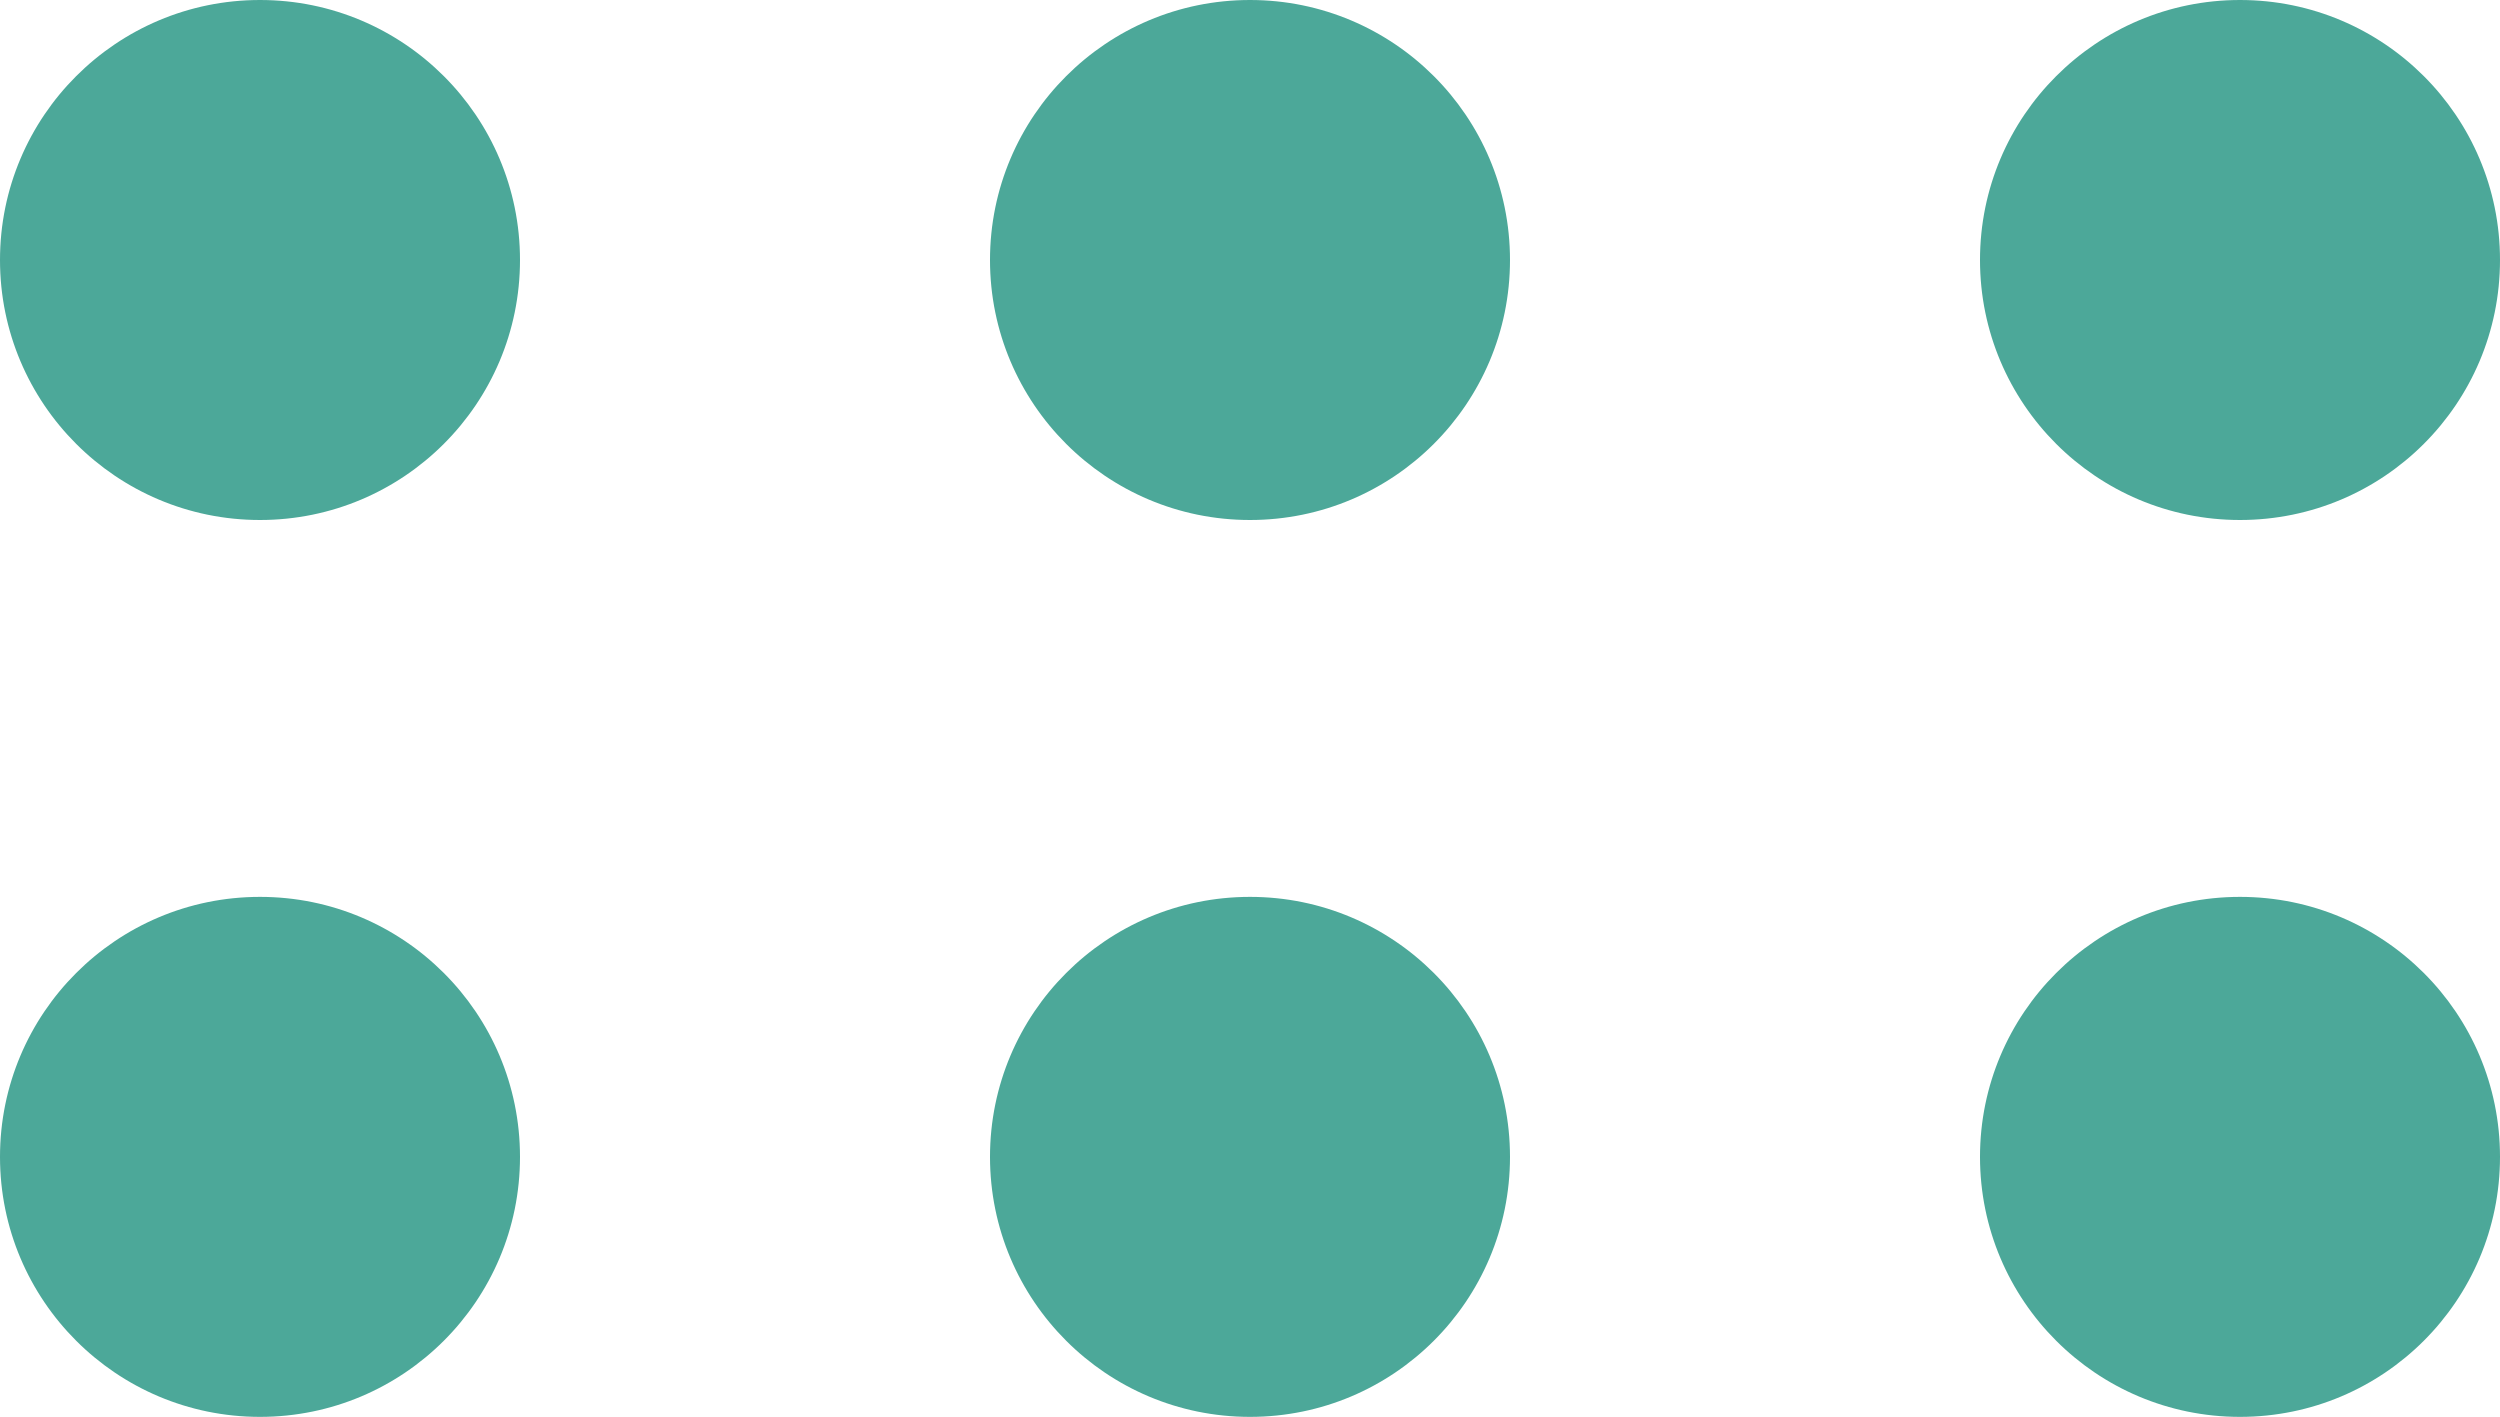 <svg xmlns="http://www.w3.org/2000/svg" viewBox="0 0 80 45.34"><defs><style>
.cls-1{fill:#4ca899;}</style></defs><g id="Layer_2" data-name="Layer 2"><g id="Layer_1-2" data-name="Layer 1"><circle class="cls-1" cx="8.32" cy="8.32" r="8.32"/><circle class="cls-1" cx="40" cy="8.32" r="8.32"/><circle class="cls-1" cx="71.68" cy="8.32" r="8.32"/><circle class="cls-1" cx="8.32" cy="37.02" r="8.32"/><circle class="cls-1" cx="40" cy="37.02" r="8.32"/><circle class="cls-1" cx="71.68" cy="37.02" r="8.32"/></g></g></svg>